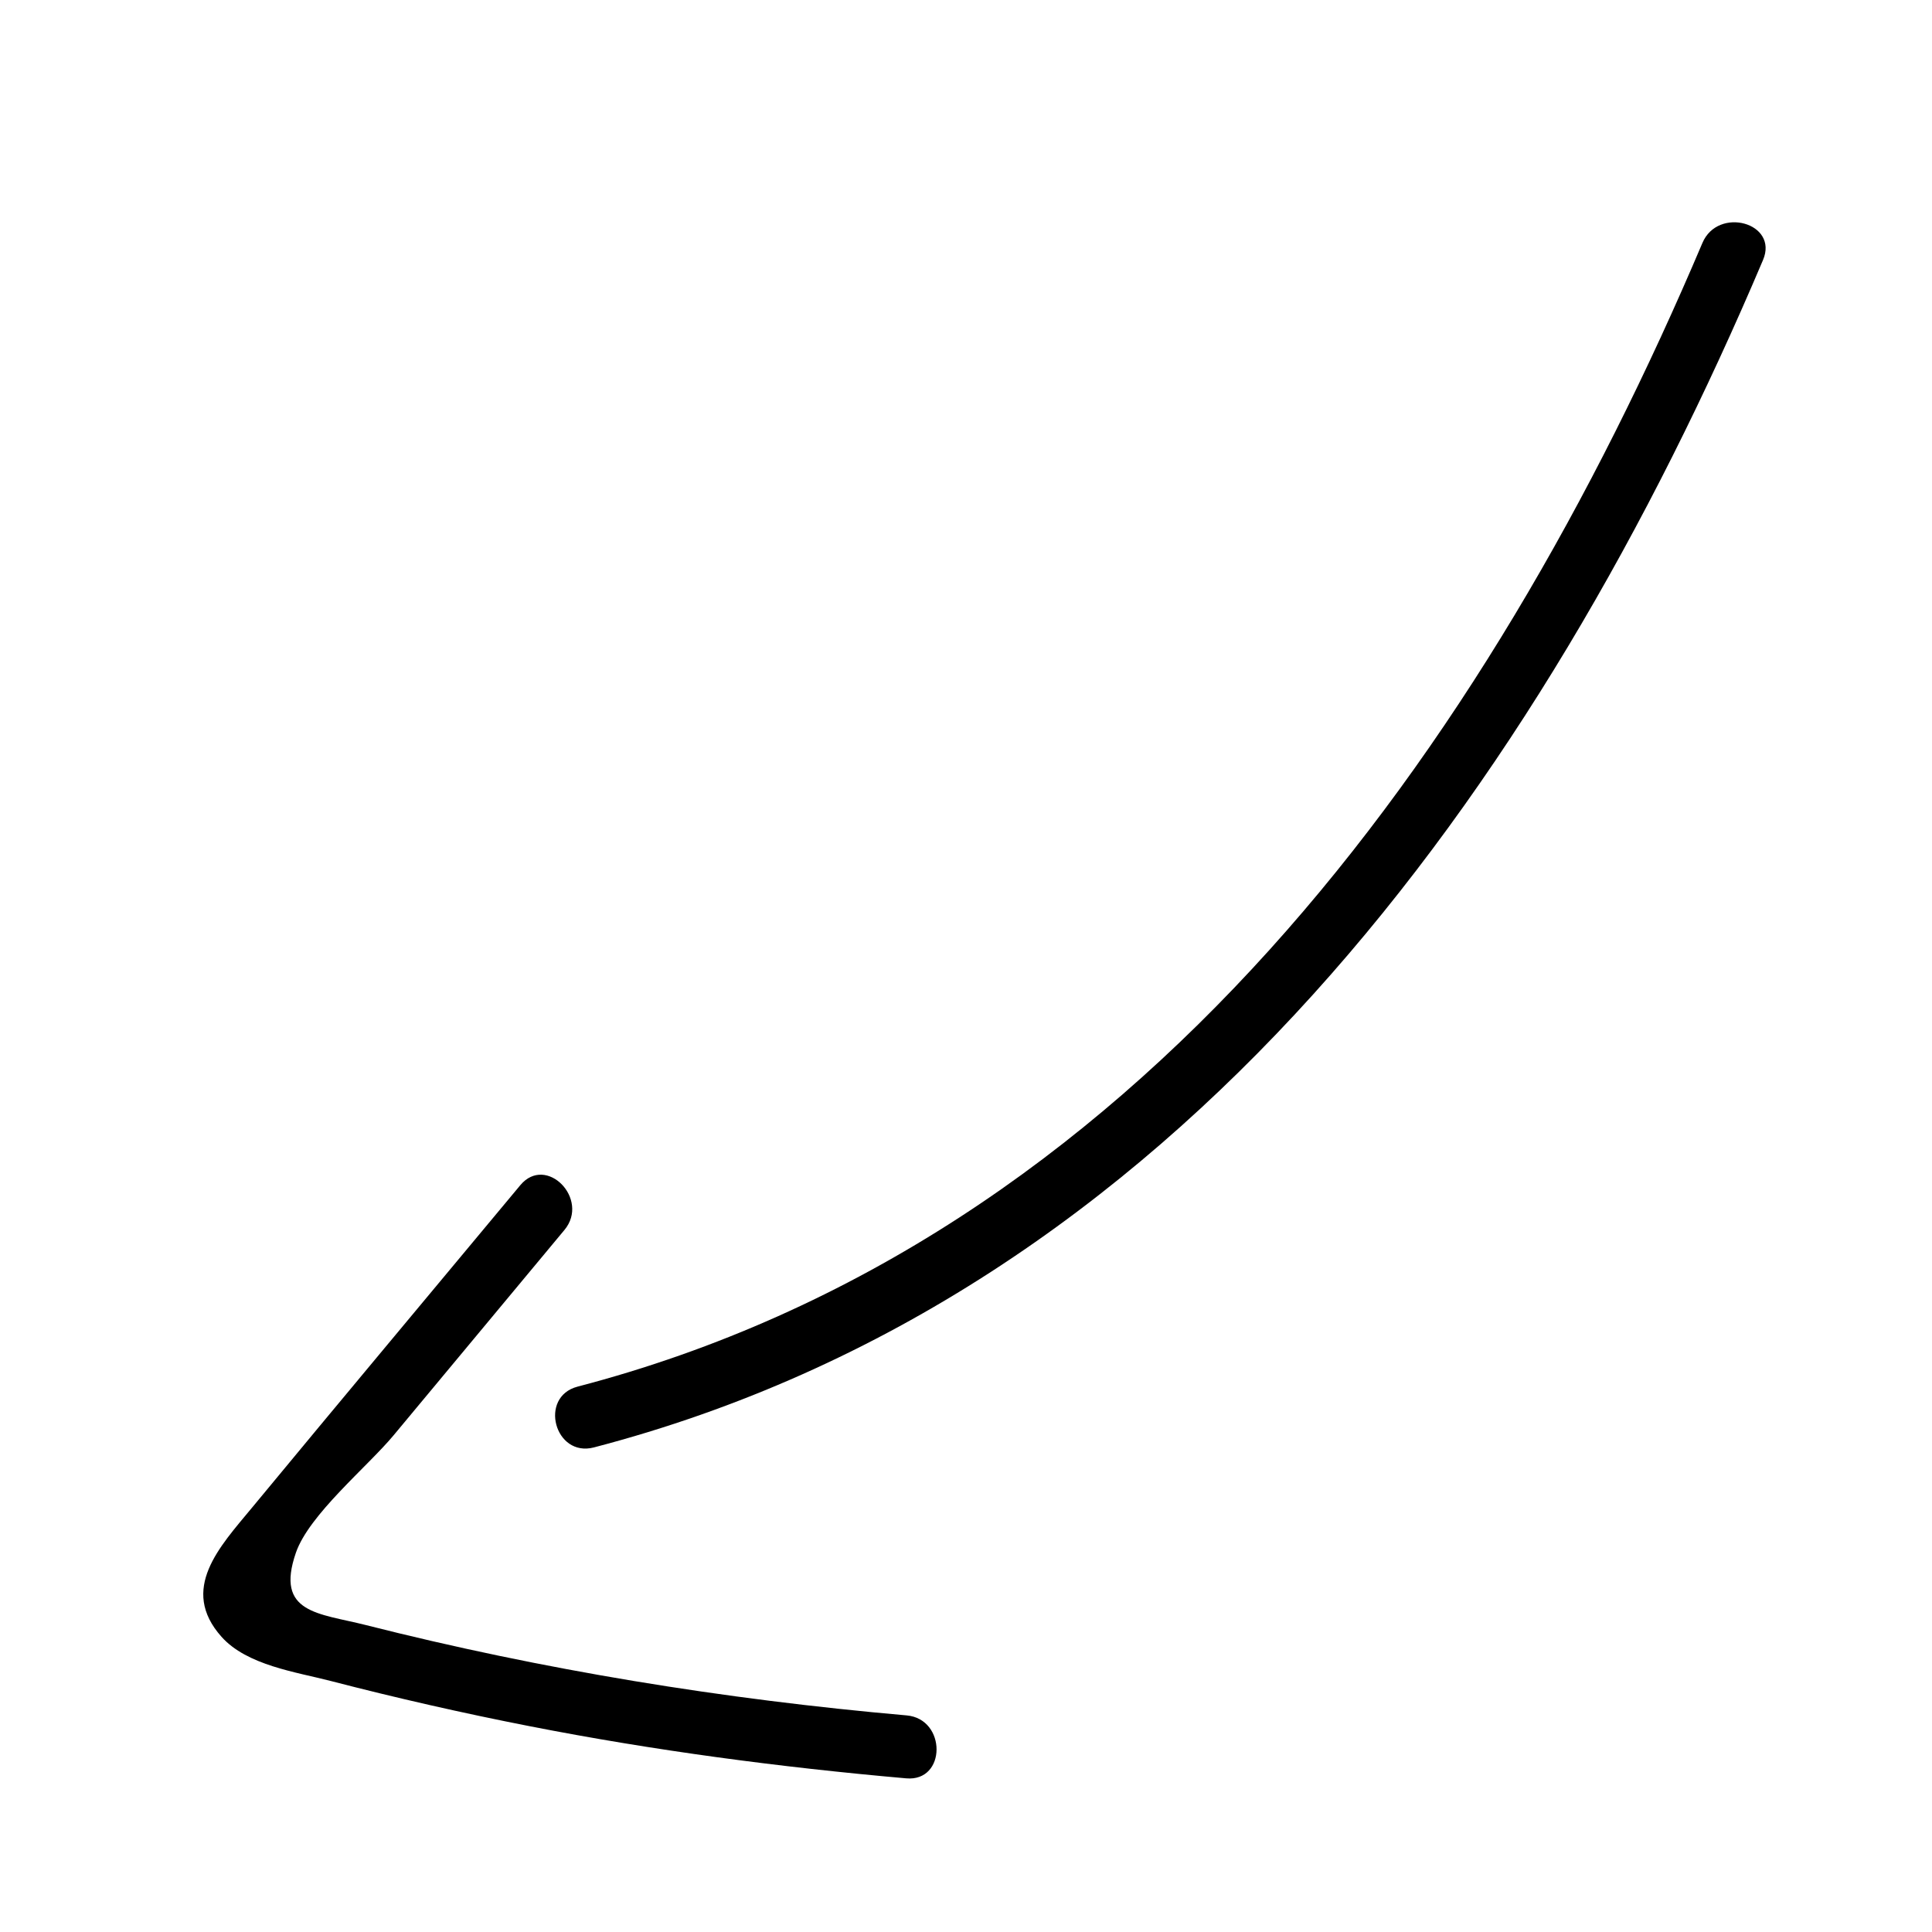 <!-- down facing arrow by Gorreá from the Noun Project -->
<svg xmlns="http://www.w3.org/2000/svg" xmlns:xlink="http://www.w3.org/1999/xlink" version="1.1" x="0px" y="0px" viewBox="0 0 100 100" enable-background="new 0 0 100 100" xml:space="preserve"><path d="M88.118,12.573C76.987,38.821,58.867,64.206,29.894,71.772c-2.026,0.529-1.186,3.677,0.848,3.146  c30.155-7.874,48.929-34.147,60.512-61.461C92.072,11.529,88.926,10.668,88.118,12.573L88.118,12.573z"/><path d="M26.93,61.346c-4.633,5.569-9.285,11.124-13.9,16.708c-1.652,1.999-3.763,4.2-1.565,6.666  c1.319,1.48,3.879,1.827,5.633,2.282c3.416,0.886,6.859,1.669,10.322,2.347c6.444,1.262,12.95,2.123,19.488,2.698  c2.084,0.183,2.091-3.076,0.019-3.258c-9.455-0.831-18.812-2.349-28.015-4.682c-2.406-0.61-4.684-0.589-3.597-3.737  c0.683-1.978,3.702-4.45,5.055-6.076c2.949-3.544,5.897-7.088,8.846-10.632C30.545,62.064,28.272,59.734,26.93,61.346L26.93,61.346z  "/></svg>
